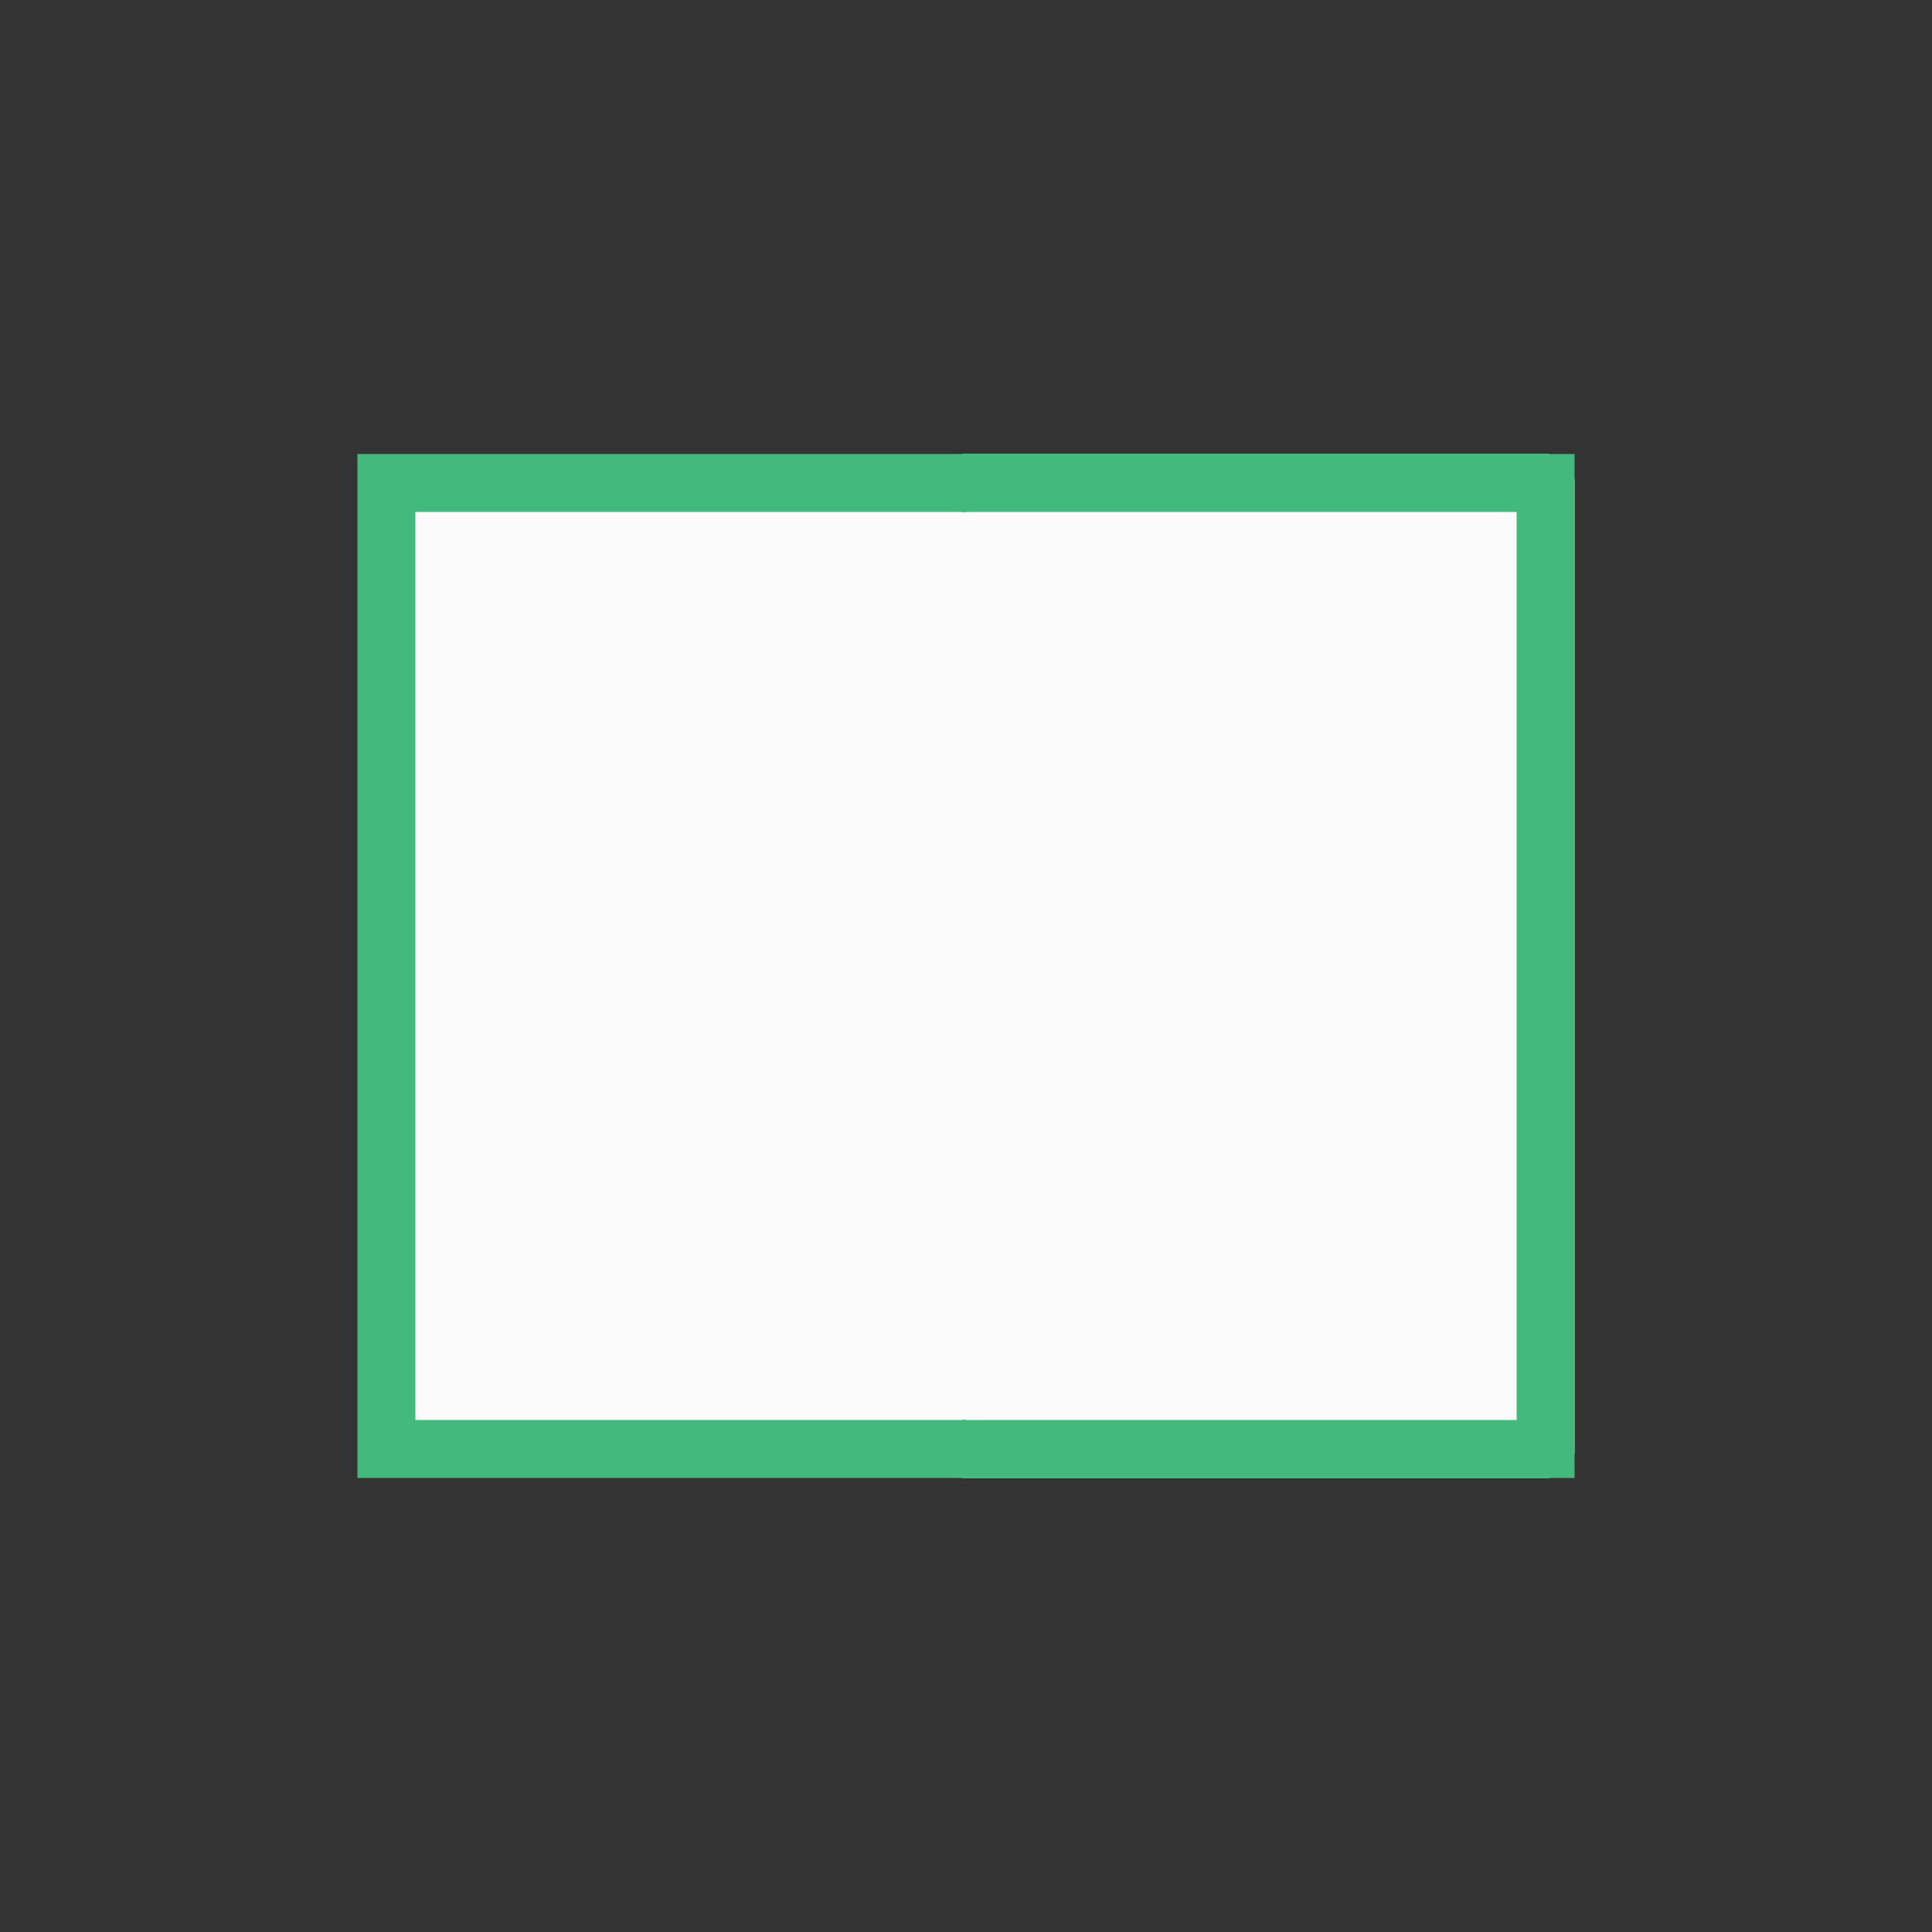 <svg xmlns="http://www.w3.org/2000/svg" xmlns:xlink="http://www.w3.org/1999/xlink" style="margin:auto;background:#fff;display:block" width="200" height="200" preserveAspectRatio="xMidYMid" viewBox="0 0 100 100"><rect x="0" y="0" width="100" height="100" fill="#333333" stroke="none"/><path fill="#fbfbfb" stroke="#43b97e" stroke-width="3" d="M20 25L80 25L80 75L20 75Z"/><path fill="#fbfbfb" stroke="#43b97e" stroke-linecap="round" stroke-linejoin="round" stroke-width="3" d="M50 25L80 25L80 75L50 75"><animate attributeName="d" begin="0s" dur="1s" keyTimes="0;0.5;0.501;1" repeatCount="indefinite" values="M50 25L80 25L80 75L50 75;M50 25L50 20L50 80L50 75;M50 25L80 25L80 75L50 75;M50 25L80 25L80 75L50 75"/><animate attributeName="opacity" begin="0s" dur="1s" keyTimes="0;0.5;0.5;1" repeatCount="indefinite" values="1;1;0;0"/></path><path fill="#fbfbfb" stroke="#43b97e" stroke-linecap="round" stroke-linejoin="round" stroke-width="3" d="M50 25L80 25L80 75L50 75"><animate attributeName="d" begin="-0.166s" dur="1s" keyTimes="0;0.5;0.501;1" repeatCount="indefinite" values="M50 25L80 25L80 75L50 75;M50 25L50 20L50 80L50 75;M50 25L80 25L80 75L50 75;M50 25L80 25L80 75L50 75"/><animate attributeName="opacity" begin="-0.166s" dur="1s" keyTimes="0;0.5;0.5;1" repeatCount="indefinite" values="1;1;0;0"/></path><path fill="#fbfbfb" stroke="#43b97e" stroke-linecap="round" stroke-linejoin="round" stroke-width="3" d="M50 25L80 25L80 75L50 75"><animate attributeName="d" begin="-0.33s" dur="1s" keyTimes="0;0.5;0.501;1" repeatCount="indefinite" values="M50 25L80 25L80 75L50 75;M50 25L50 20L50 80L50 75;M50 25L80 25L80 75L50 75;M50 25L80 25L80 75L50 75"/><animate attributeName="opacity" begin="-0.33s" dur="1s" keyTimes="0;0.5;0.5;1" repeatCount="indefinite" values="1;1;0;0"/></path><path fill="#fbfbfb" stroke="#43b97e" stroke-linecap="round" stroke-linejoin="round" stroke-width="3" d="M50 25L80 25L80 75L50 75"><animate attributeName="d" begin="-0.33s" dur="1s" keyTimes="0;0.499;0.5;1" repeatCount="indefinite" values="M50 25L20 25L20 75L50 75;M50 25L20 25L20 75L50 75;M50 25L50 20L50 80L50 75;M50 25L20 25L20 75L50 75"/><animate attributeName="opacity" begin="-0.33s" dur="1s" keyTimes="0;0.5;0.5;1" repeatCount="indefinite" values="0;0;1;1"/></path><path fill="#fbfbfb" stroke="#43b97e" stroke-linecap="round" stroke-linejoin="round" stroke-width="3" d="M50 25L80 25L80 75L50 75"><animate attributeName="d" begin="-0.166s" dur="1s" keyTimes="0;0.499;0.5;1" repeatCount="indefinite" values="M50 25L20 25L20 75L50 75;M50 25L20 25L20 75L50 75;M50 25L50 20L50 80L50 75;M50 25L20 25L20 75L50 75"/><animate attributeName="opacity" begin="-0.166s" dur="1s" keyTimes="0;0.5;0.5;1" repeatCount="indefinite" values="0;0;1;1"/></path><path fill="#fbfbfb" stroke="#43b97e" stroke-linecap="round" stroke-linejoin="round" stroke-width="3" d="M50 25L80 25L80 75L50 75"><animate attributeName="d" begin="0s" dur="1s" keyTimes="0;0.499;0.5;1" repeatCount="indefinite" values="M50 25L20 25L20 75L50 75;M50 25L20 25L20 75L50 75;M50 25L50 20L50 80L50 75;M50 25L20 25L20 75L50 75"/><animate attributeName="opacity" begin="0s" dur="1s" keyTimes="0;0.5;0.5;1" repeatCount="indefinite" values="0;0;1;1"/></path></svg>